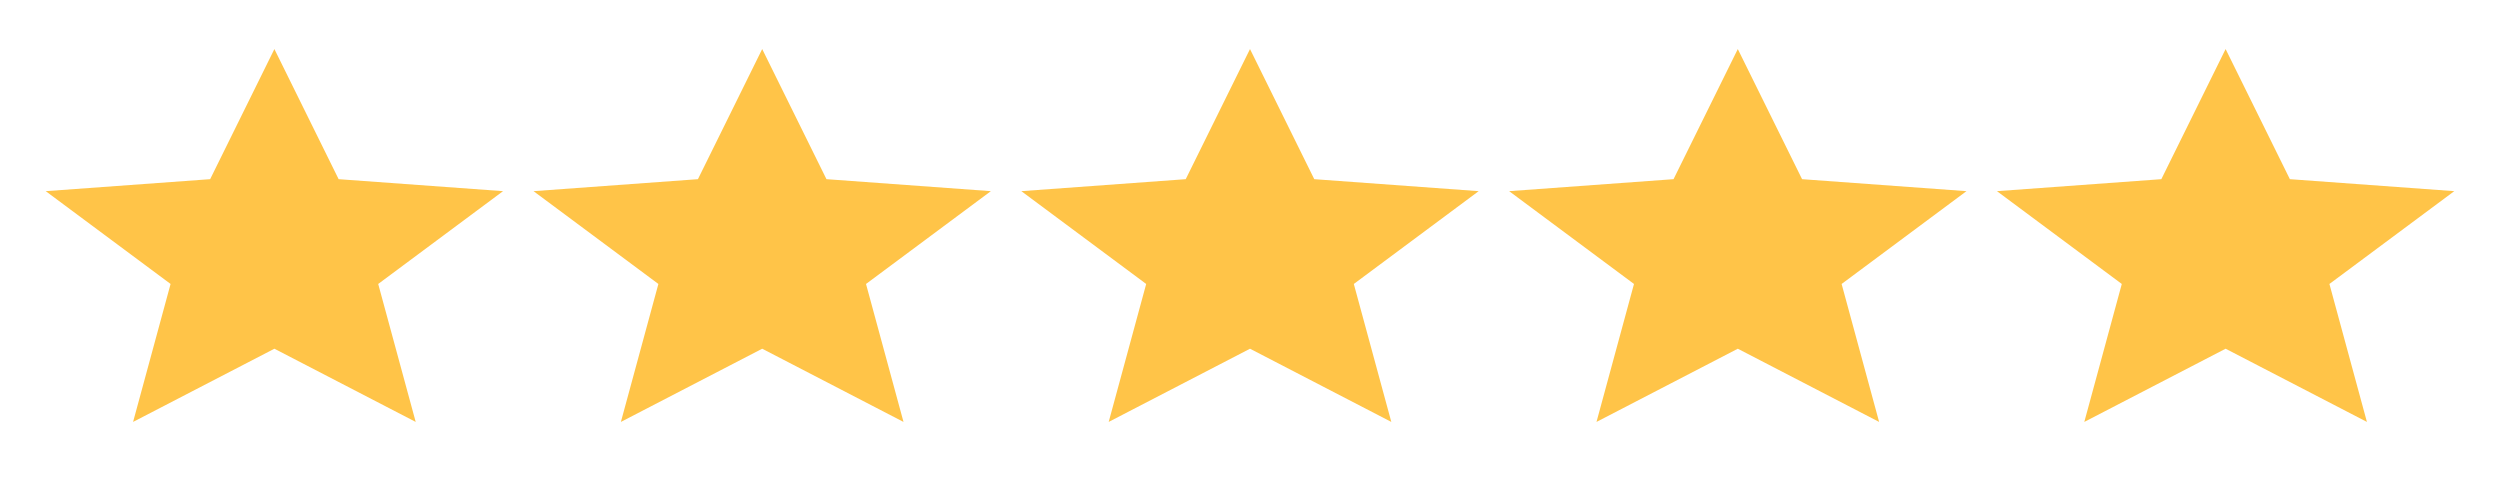<svg width="82" height="16" viewBox="0 0 82 16" fill="none" xmlns="http://www.w3.org/2000/svg">
<path d="M9 11.438L13.635 13.839L12.405 9.314L16.5 6.27L11.107 5.877L9 1.609L6.893 5.877L1.5 6.27L5.595 9.314L4.365 13.839L9 11.438Z" fill="#FFC448"/>
<path d="M25 11.438L29.635 13.839L28.405 9.314L32.5 6.27L27.108 5.877L25 1.609L22.892 5.877L17.5 6.27L21.595 9.314L20.365 13.839L25 11.438Z" fill="#FFC448"/>
<path d="M41 11.438L45.635 13.839L44.405 9.314L48.5 6.27L43.108 5.877L41 1.609L38.892 5.877L33.5 6.27L37.595 9.314L36.365 13.839L41 11.438Z" fill="#FFC448"/>
<path d="M57 11.438L61.635 13.839L60.405 9.314L64.5 6.27L59.108 5.877L57 1.609L54.892 5.877L49.5 6.27L53.595 9.314L52.365 13.839L57 11.438Z" fill="#FFC448"/>
<path d="M73 11.438L77.635 13.839L76.405 9.314L80.5 6.27L75.108 5.877L73 1.609L70.892 5.877L65.5 6.27L69.595 9.314L68.365 13.839L73 11.438Z" fill="#FFC448"/>
</svg>
